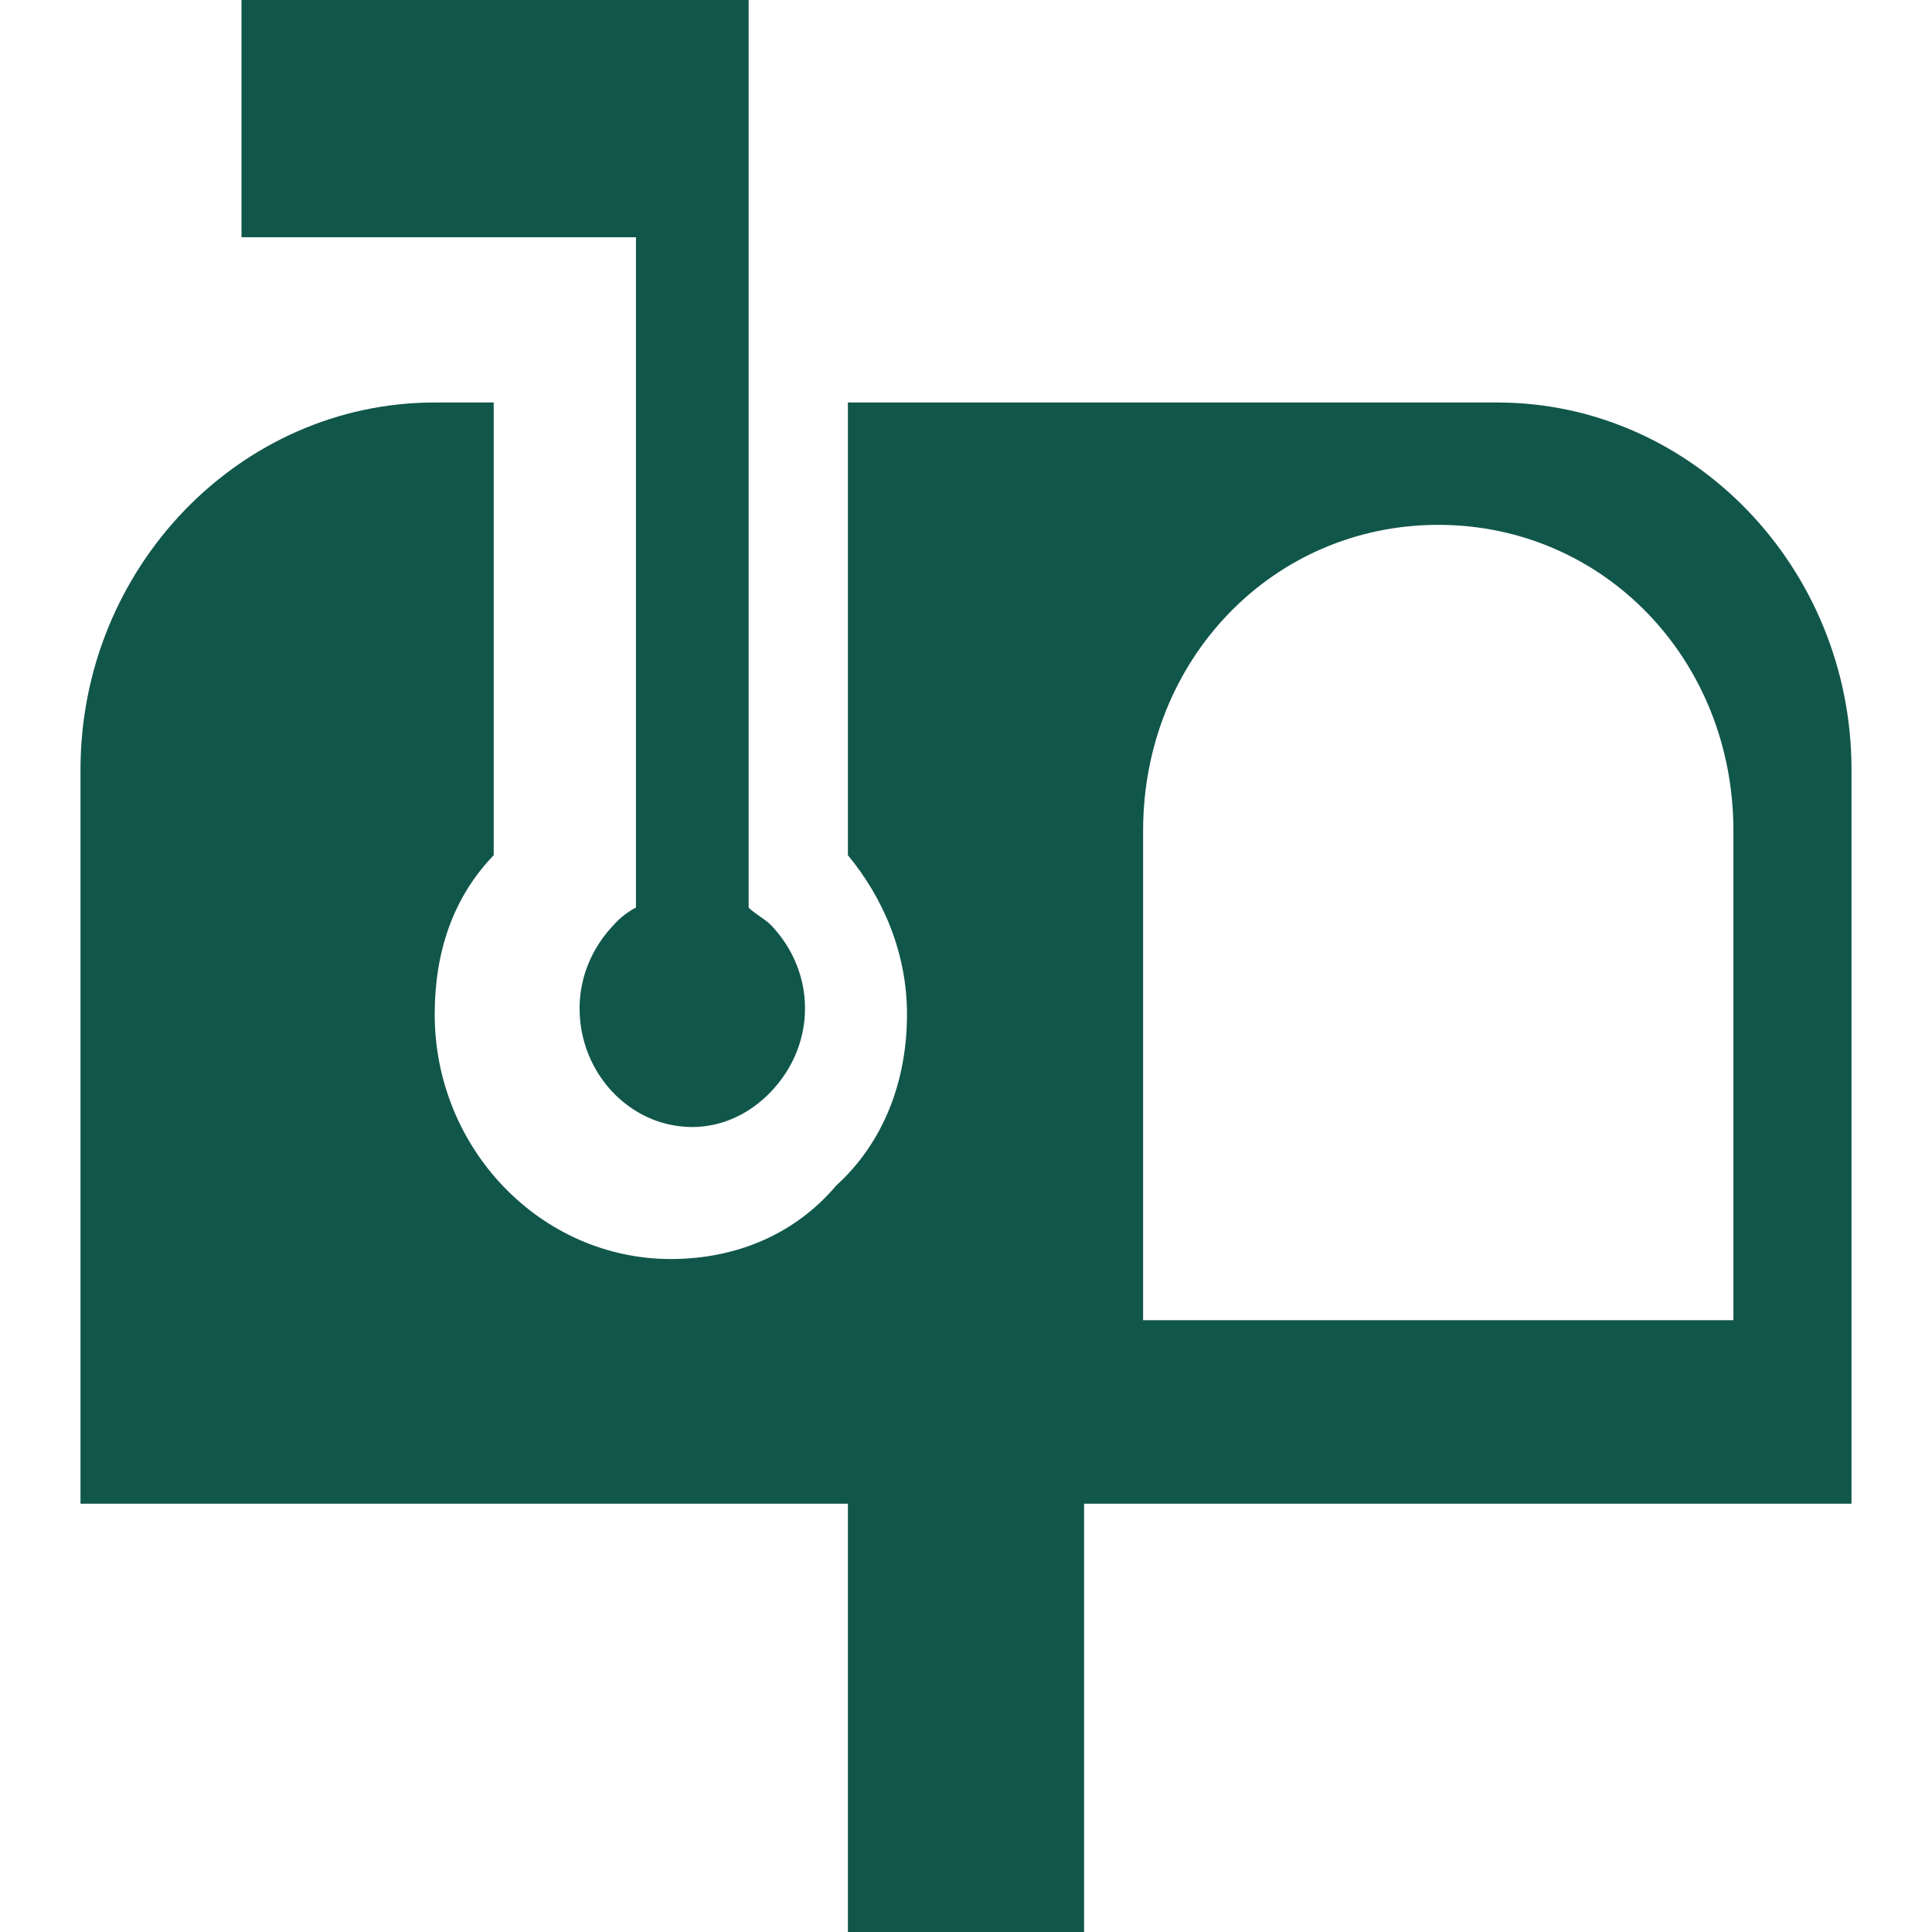 <svg t="1619274952962" class="icon" viewBox="0 0 1024 1024" version="1.1" xmlns="http://www.w3.org/2000/svg" p-id="10652" width="200" height="200"><path d="M981.333 407.893C981.333 300.885 896.853 213.333 793.6 213.333H449.408v239.957c18.773 22.699 31.317 51.883 31.317 84.309 0 35.669-12.544 68.096-37.547 90.795-21.931 25.941-53.205 38.912-87.637 38.912-68.821 0-125.141-58.368-125.141-129.707 0-32.427 9.387-61.611 31.275-84.309V213.333H230.4C127.147 213.333 42.667 300.885 42.667 407.893v389.12h406.741V1024h125.184v-226.987H981.333V407.893z m-62.592 291.84H605.867v-259.413c0-90.795 68.821-162.133 156.459-162.133 87.595 0 156.416 71.339 156.416 162.133v259.413z" fill="#11564b" p-id="10653"></path><path d="M128 125.739h209.067v355.285a41.515 41.515 0 0 0-11.947 9.387c-11.947 12.587-17.92 28.331-17.92 44.032 0 34.56 26.88 62.891 59.733 62.891 14.933 0 29.867-6.272 41.813-18.859 11.947-12.587 17.92-28.288 17.92-44.032 0-15.701-5.973-31.445-17.92-43.989-2.987-3.157-8.96-6.315-11.947-9.429V0H128v125.739z" fill="#11564b" p-id="10654"></path></svg>
